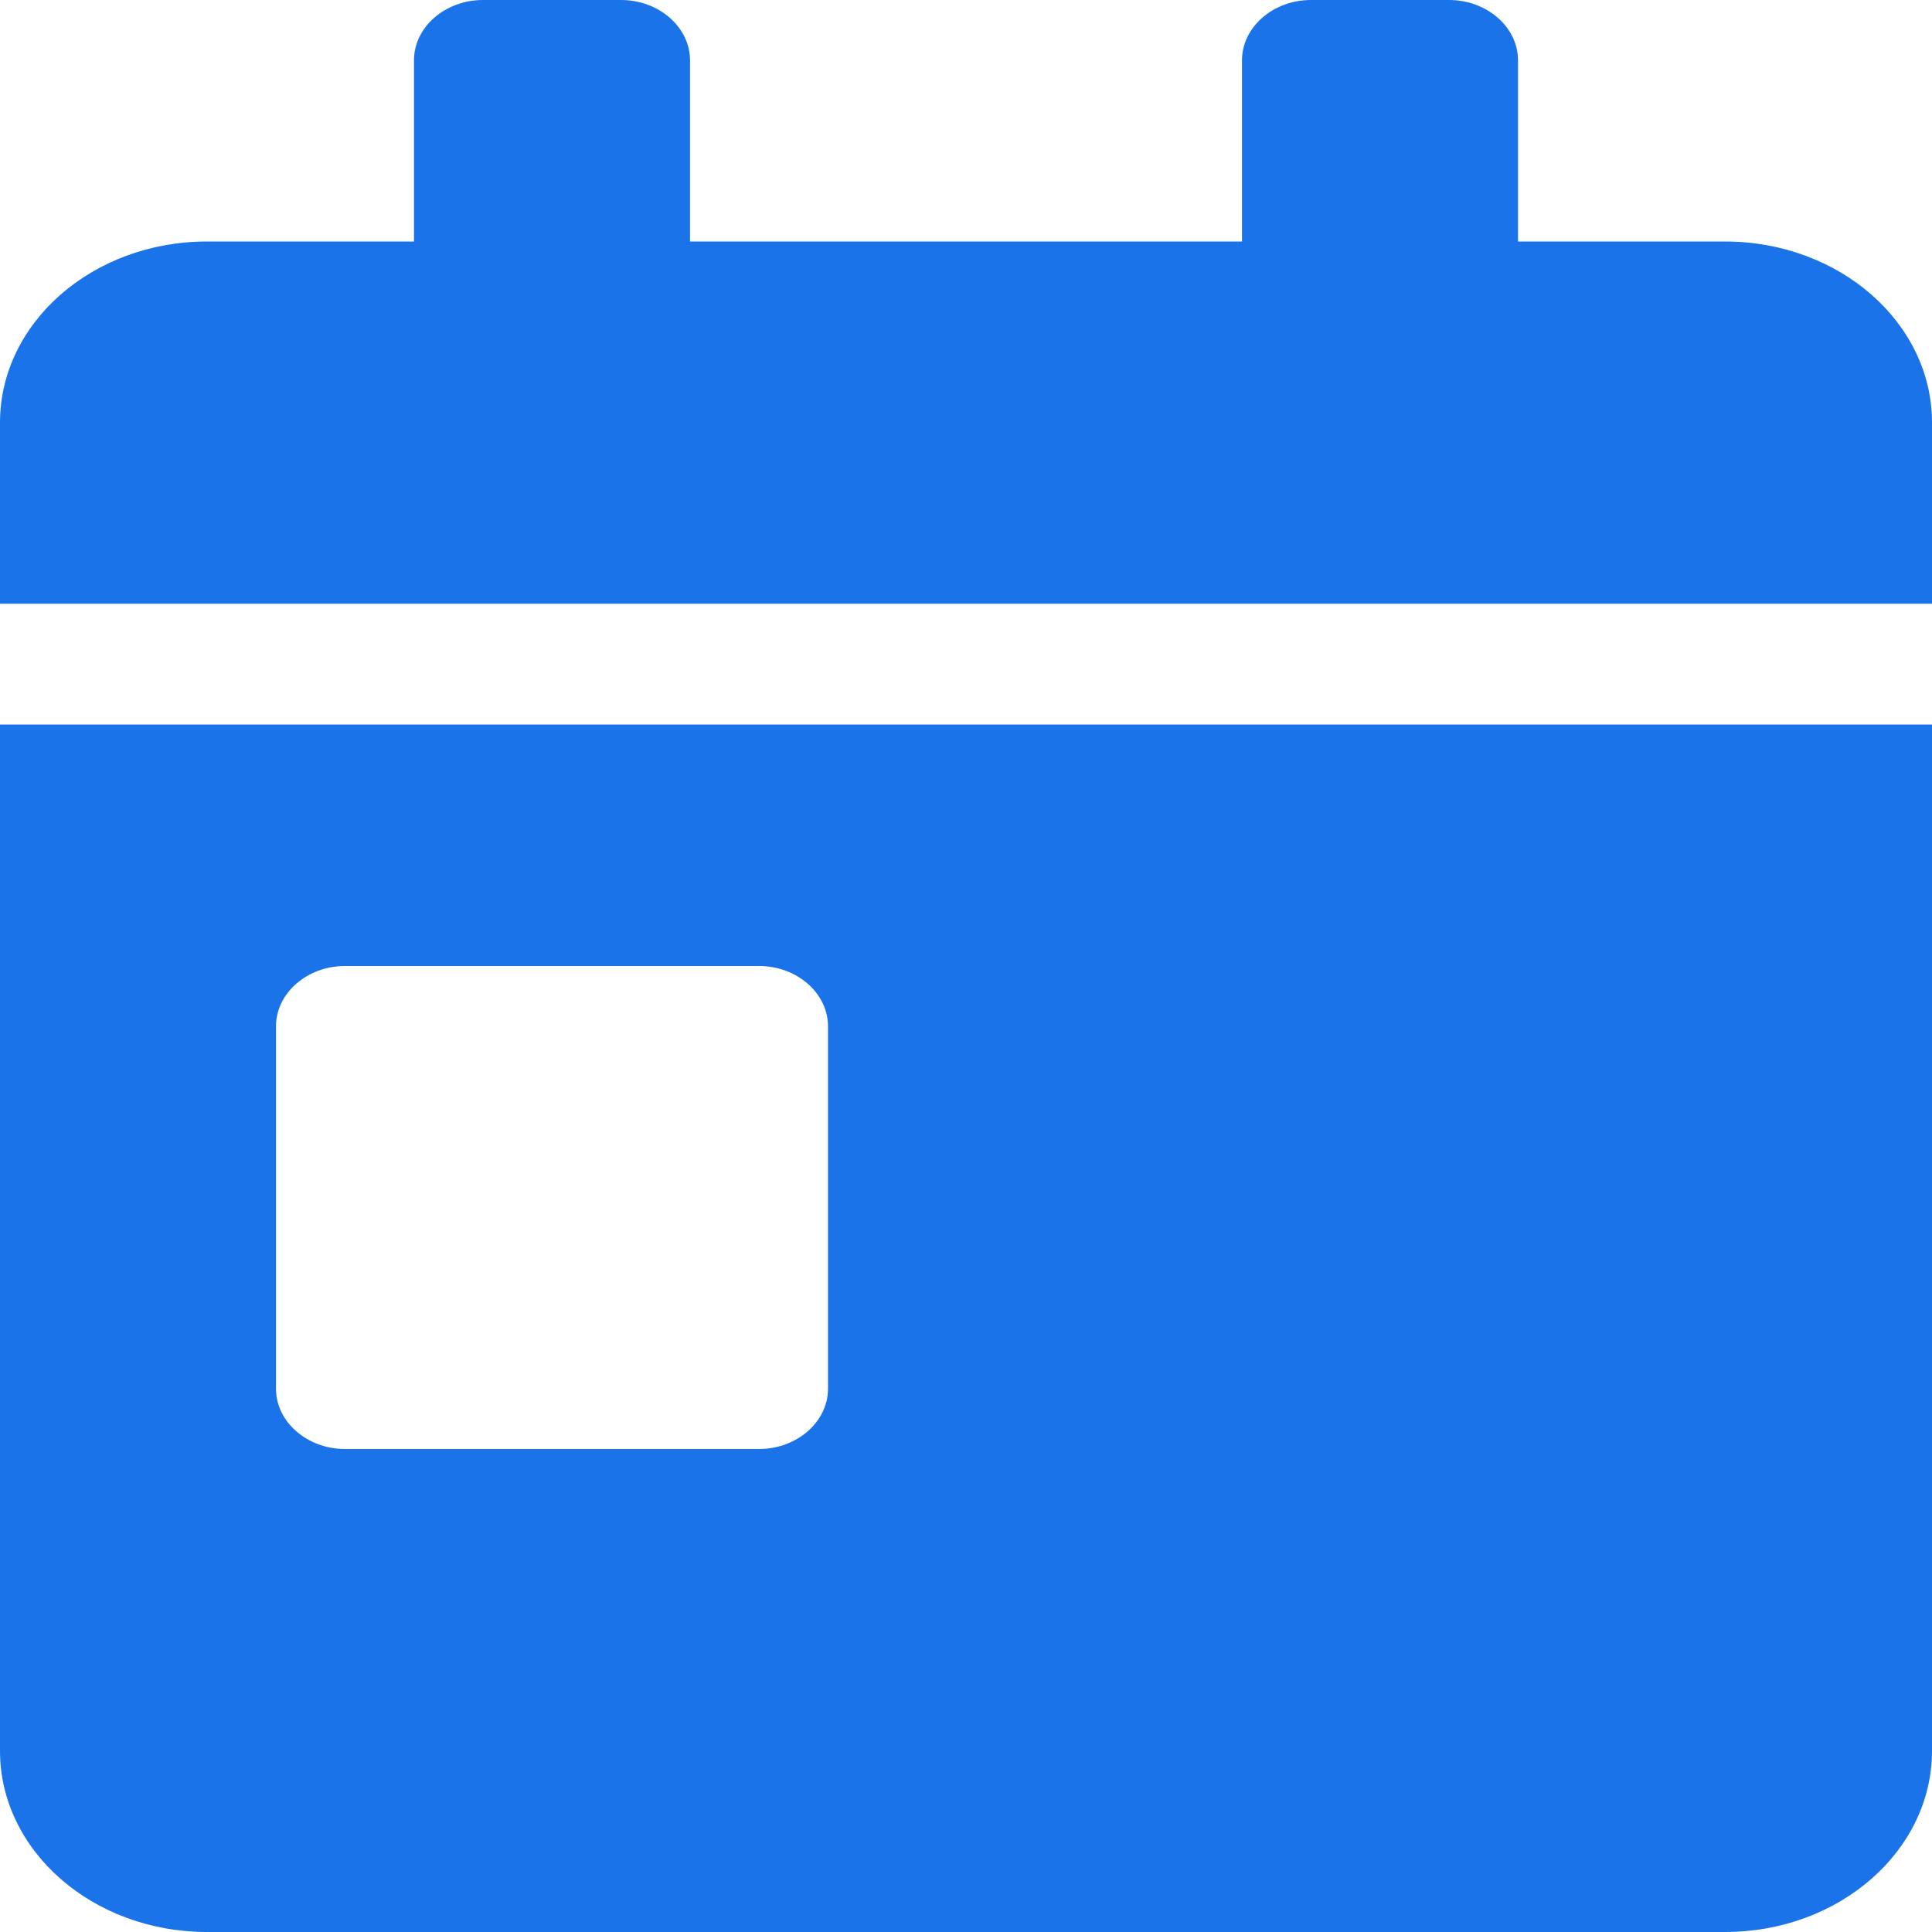 <svg width="33" height="33" viewBox="0 0 33 33" fill="none" xmlns="http://www.w3.org/2000/svg">
<path d="M0 29.906C0 31.614 1.584 33 3.536 33H29.464C31.416 33 33 31.614 33 29.906V12.375H0V29.906ZM4.714 17.531C4.714 16.964 5.245 16.5 5.893 16.5H12.964C13.613 16.5 14.143 16.964 14.143 17.531V23.719C14.143 24.286 13.613 24.75 12.964 24.75H5.893C5.245 24.75 4.714 24.286 4.714 23.719V17.531ZM29.464 4.125H25.929V1.031C25.929 0.464 25.398 0 24.75 0H22.393C21.745 0 21.214 0.464 21.214 1.031V4.125H11.786V1.031C11.786 0.464 11.255 0 10.607 0H8.25C7.602 0 7.071 0.464 7.071 1.031V4.125H3.536C1.584 4.125 0 5.511 0 7.219V10.312H33V7.219C33 5.511 31.416 4.125 29.464 4.125Z" fill="#1A73E8"/>
</svg>
